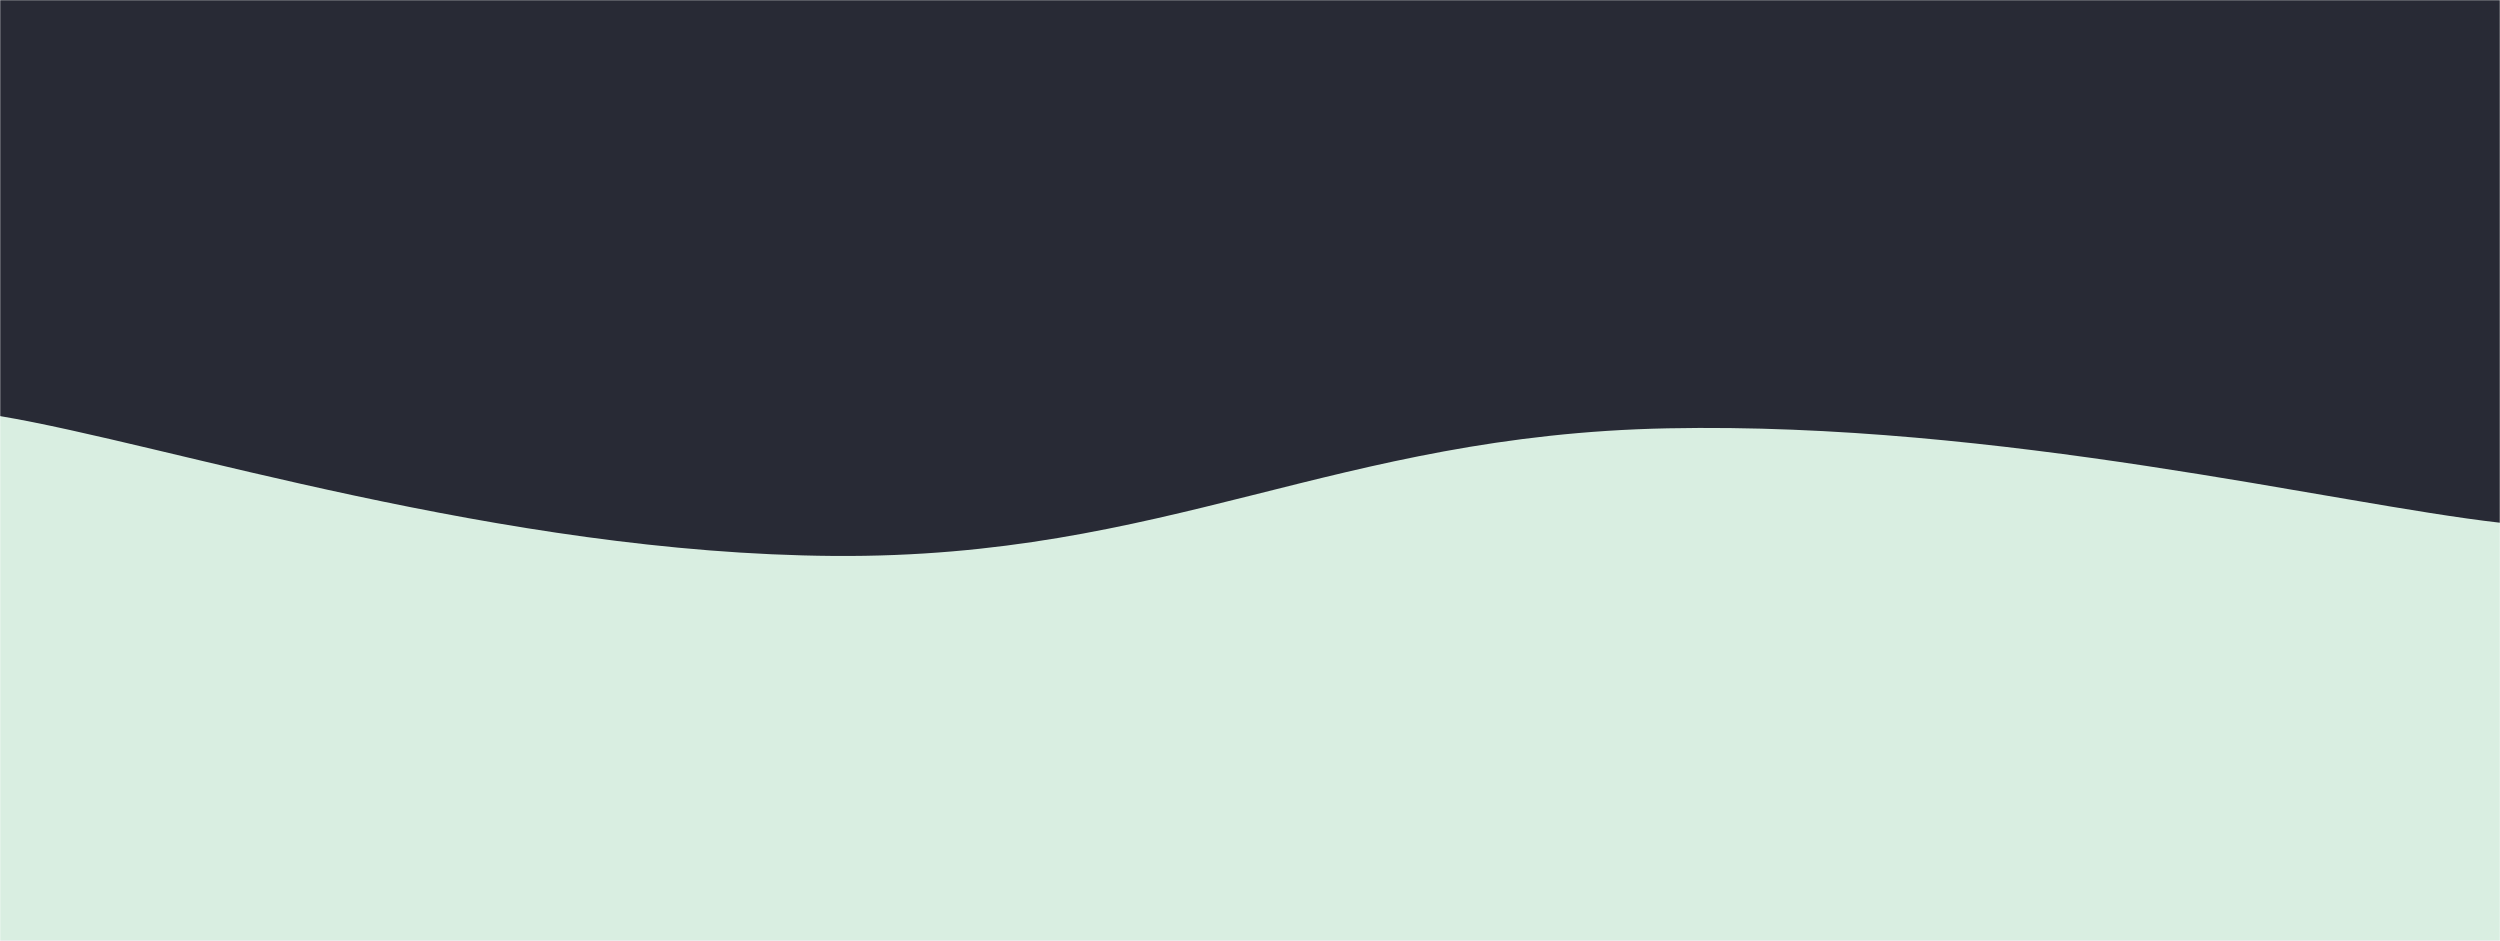 <svg xmlns="http://www.w3.org/2000/svg" version="1.1" xmlns:xlink="http://www.w3.org/1999/xlink" xmlns:svgjs="http://svgjs.com/svgjs" width="1430" height="538" preserveAspectRatio="none" viewBox="0 0 1430 538"><g mask="url(&quot;#SvgjsMask1208&quot;)" fill="none"><rect width="1430" height="538" x="0" y="0" fill="rgba(40, 42, 53, 1)"></rect><path d="M 0,238 C 95.4,254 286.2,316.6 477,318 C 667.8,319.4 763.4,248.8 954,245 C 1144.6,241.2 1334.8,288.2 1430,299L1430 538L0 538z" fill="rgba(217, 238, 225, 1)"></path></g><defs><mask id="SvgjsMask1208"><rect width="1430" height="538" fill="#ffffff"></rect></mask></defs></svg>